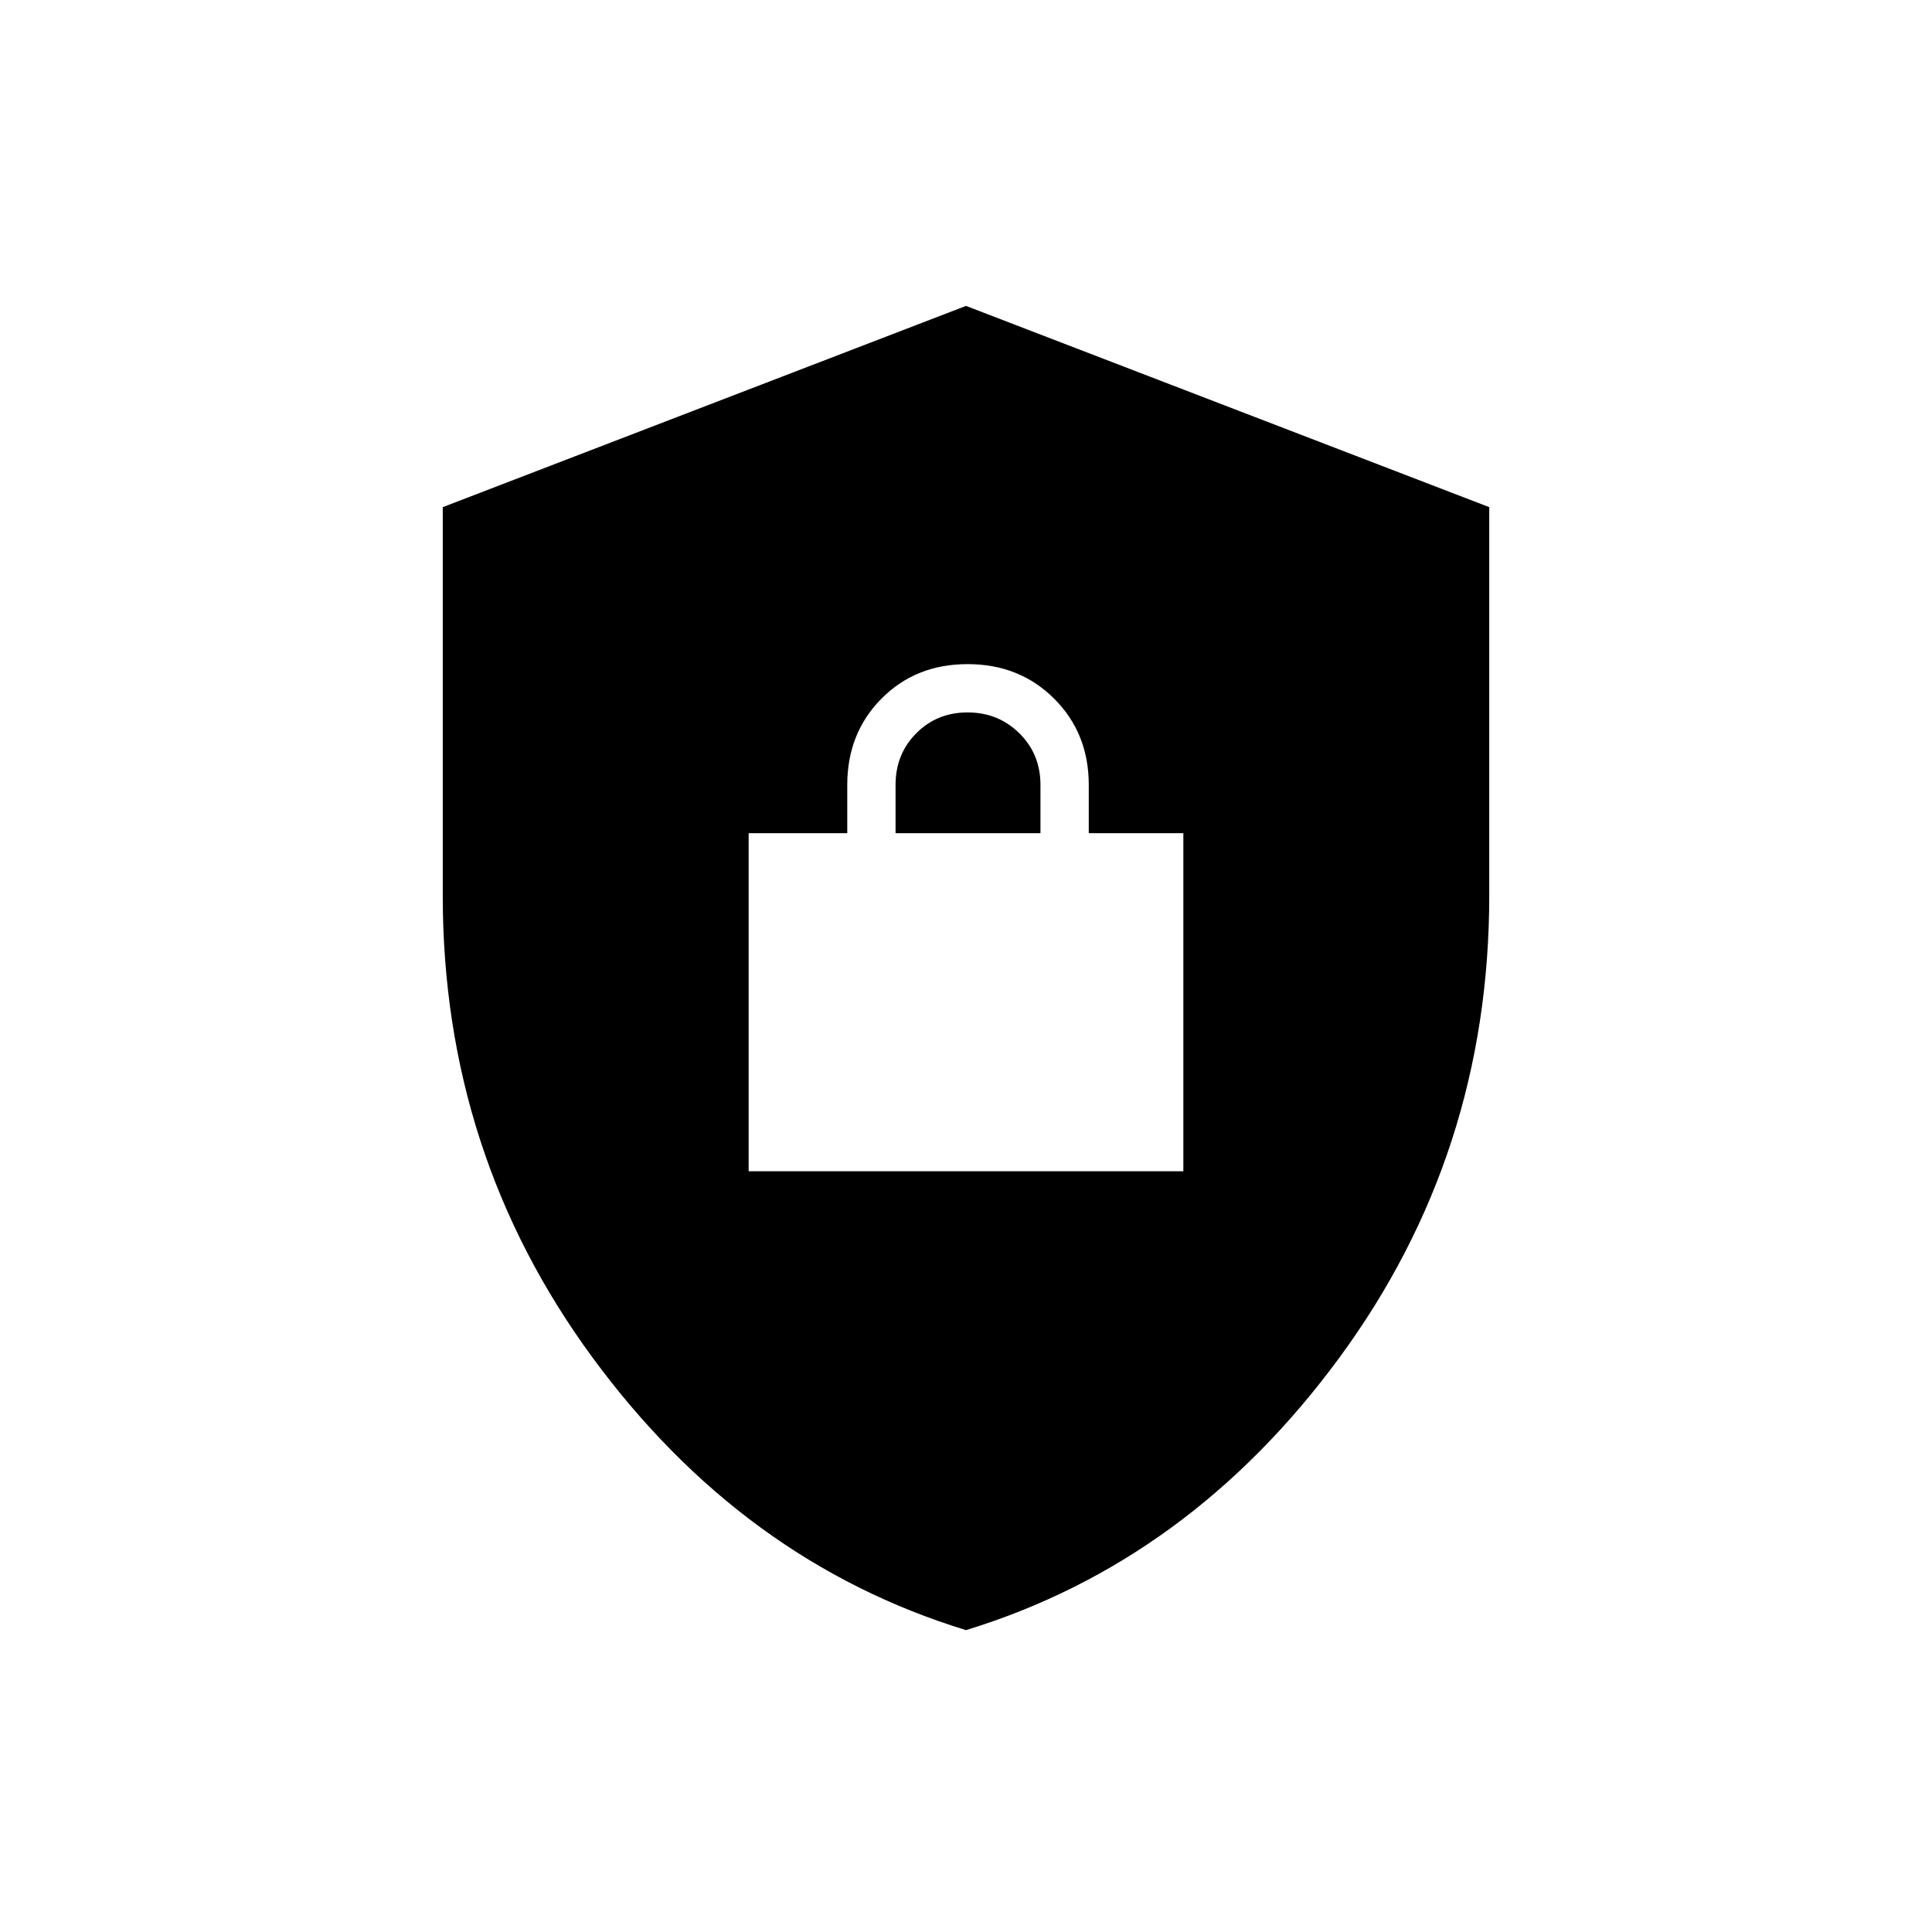 <svg xmlns="http://www.w3.org/2000/svg" height="20" viewBox="0 -960 960 960" width="20"><path d="M480-150q-111-34-185.5-135.34Q220-386.69 220-515v-193l260-100 260 100v193q0 128.31-74.5 229.66Q591-184 480-150ZM372-378h216v-168h-47v-24q0-25.7-17.21-42.85-17.21-17.15-43-17.15T438-612.85Q421-595.7 421-570v24h-49v168Zm73-168v-24q0-15.3 10.29-25.65Q465.58-606 480.79-606t25.71 10.35Q517-585.3 517-570v24h-72Z"/></svg>
